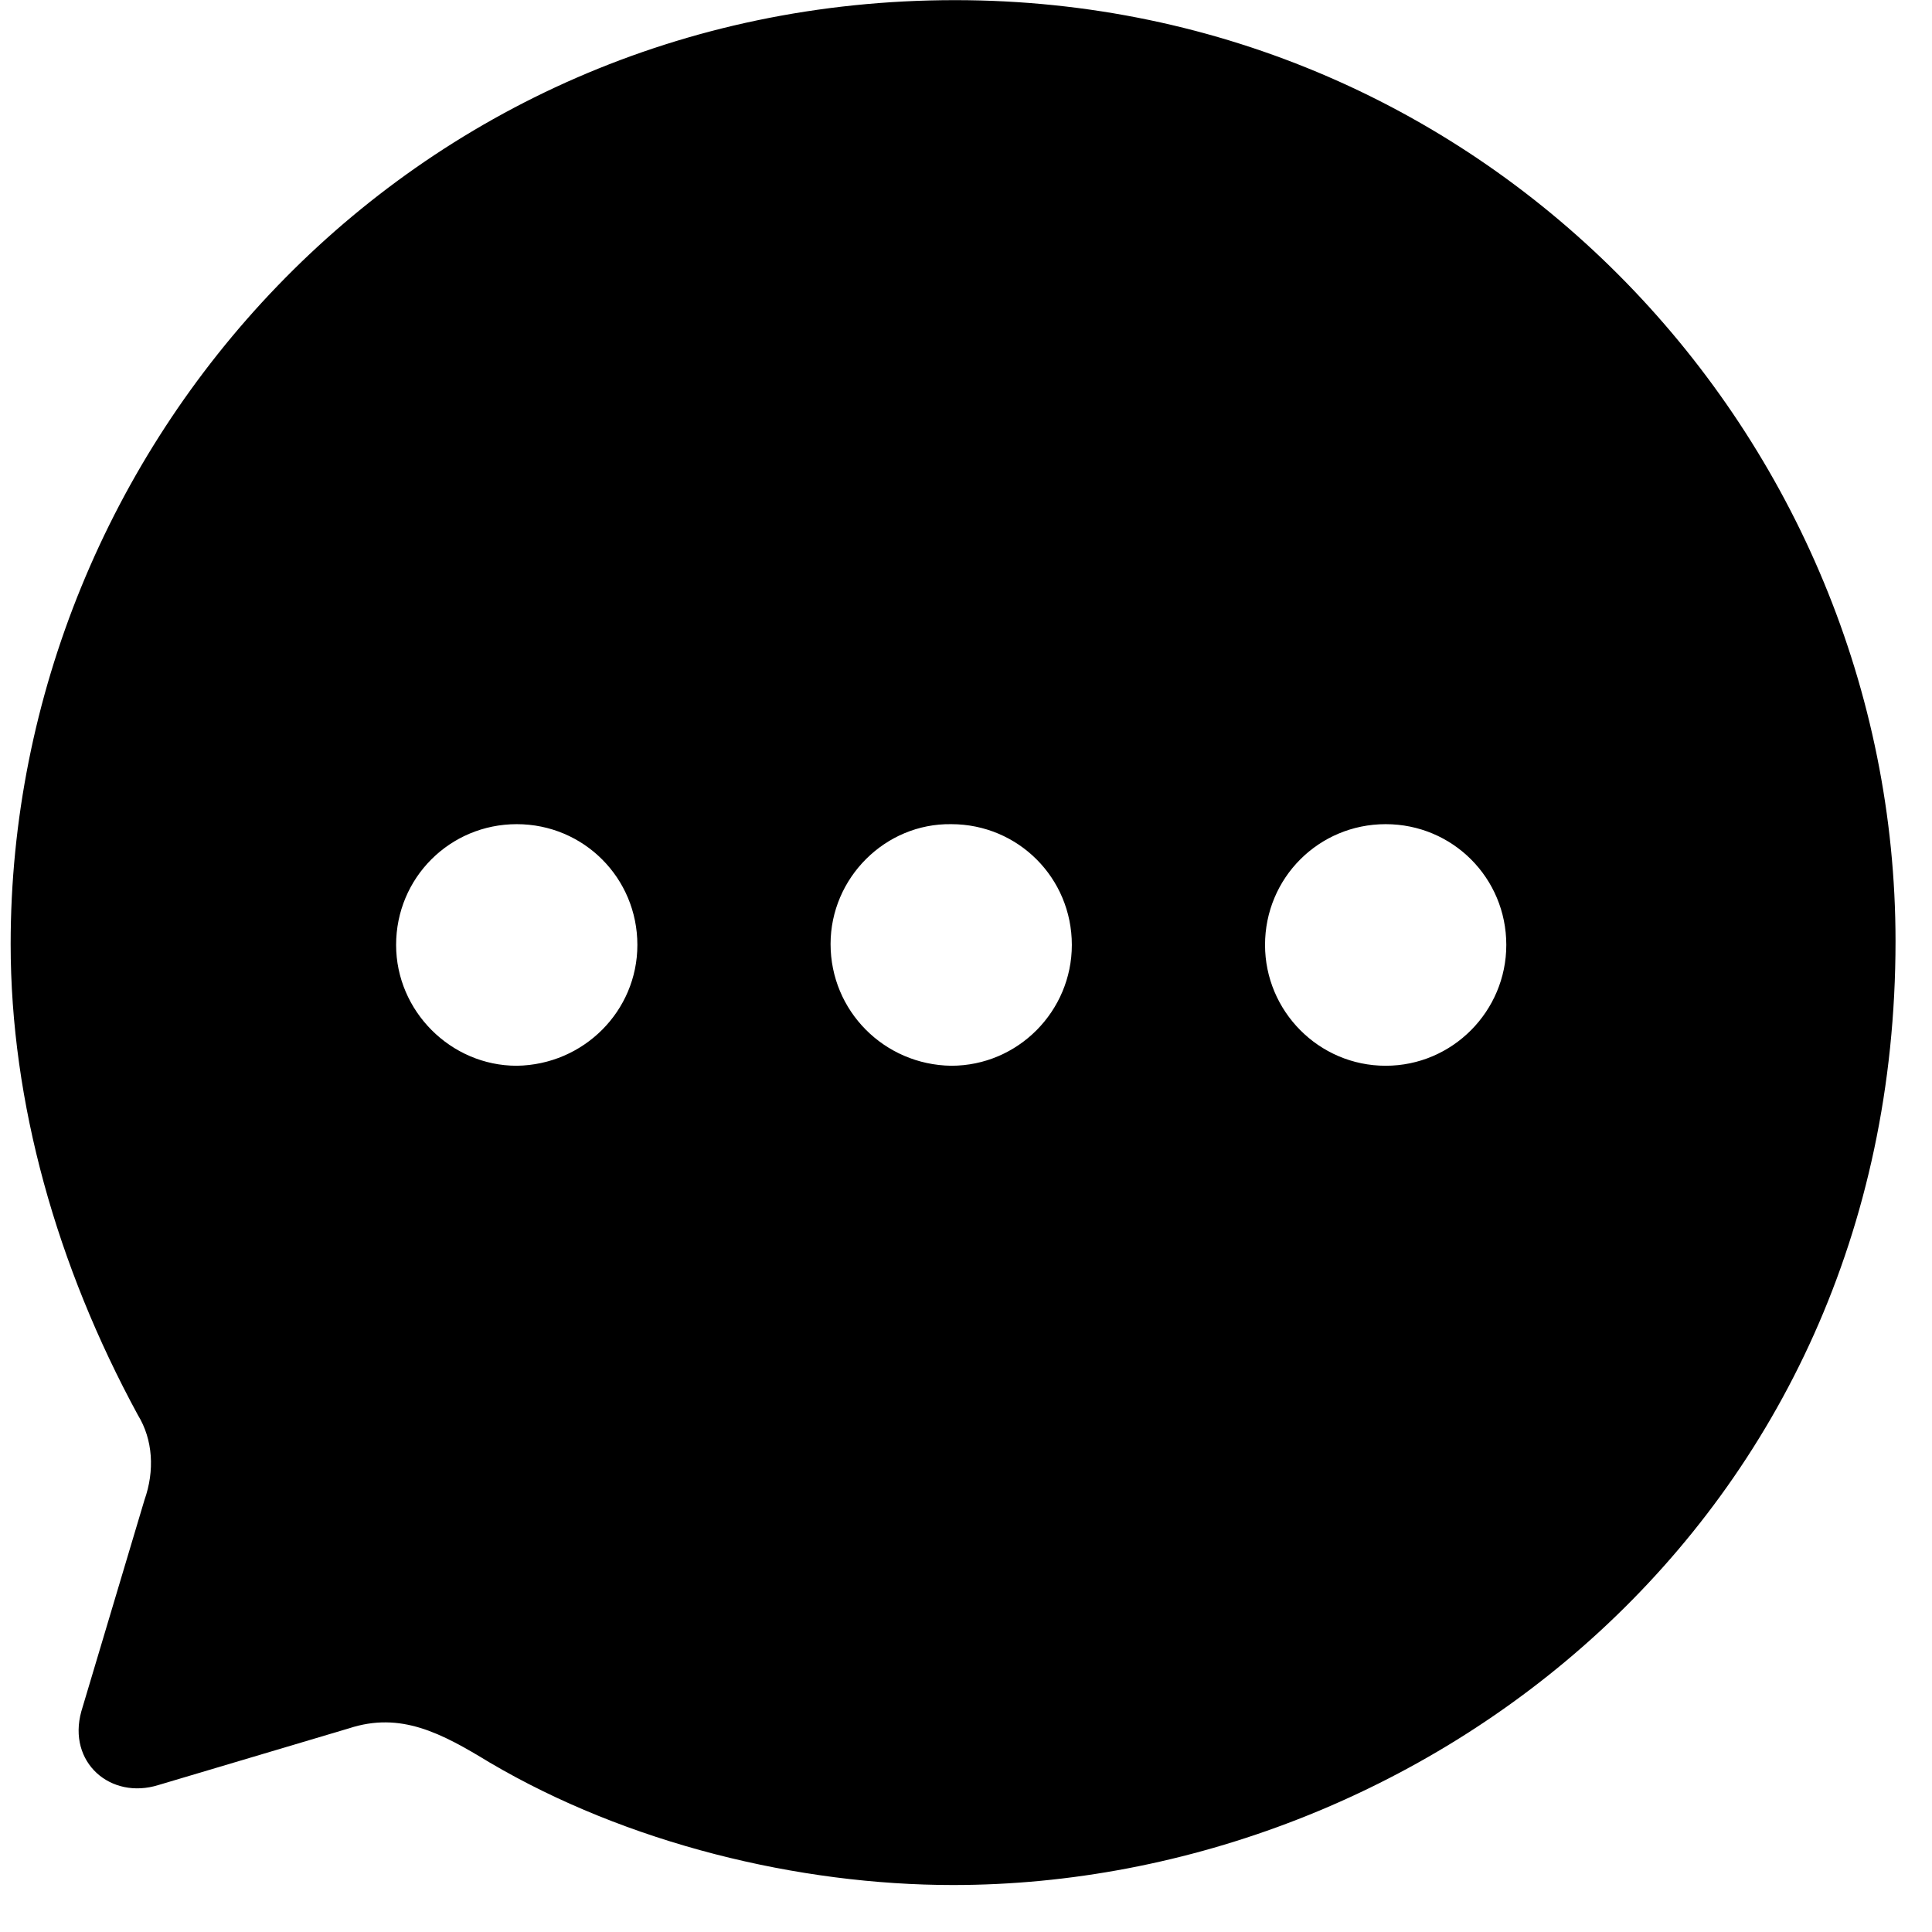 <svg width="41" height="41" viewBox="0 0 41 41" fill="currentColor" xmlns="http://www.w3.org/2000/svg">
<path d="M20.266 0.003C31.626 0.003 40.226 9.317 40.226 19.973C40.226 32.332 30.146 40.003 20.226 40.003C16.946 40.003 13.306 39.122 10.386 37.4C9.366 36.779 8.506 36.318 7.406 36.678L3.366 37.88C2.346 38.201 1.426 37.4 1.726 36.318L3.066 31.831C3.286 31.21 3.246 30.549 2.926 30.029C1.206 26.864 0.226 23.398 0.226 20.034C0.226 9.498 8.646 0.003 20.266 0.003ZM29.406 17.49C27.986 17.49 26.846 18.631 26.846 20.053C26.846 21.456 27.986 22.617 29.406 22.617C30.826 22.617 31.966 21.456 31.966 20.053C31.966 18.631 30.826 17.49 29.406 17.49ZM20.186 17.49C18.786 17.47 17.626 18.631 17.626 20.034C17.626 21.456 18.766 22.597 20.186 22.617C21.606 22.617 22.746 21.456 22.746 20.053C22.746 18.631 21.606 17.49 20.186 17.49ZM10.966 17.49C9.546 17.49 8.406 18.631 8.406 20.053C8.406 21.456 9.566 22.617 10.966 22.617C12.386 22.597 13.526 21.456 13.526 20.053C13.526 18.631 12.386 17.49 10.966 17.49Z"/>
</svg>
